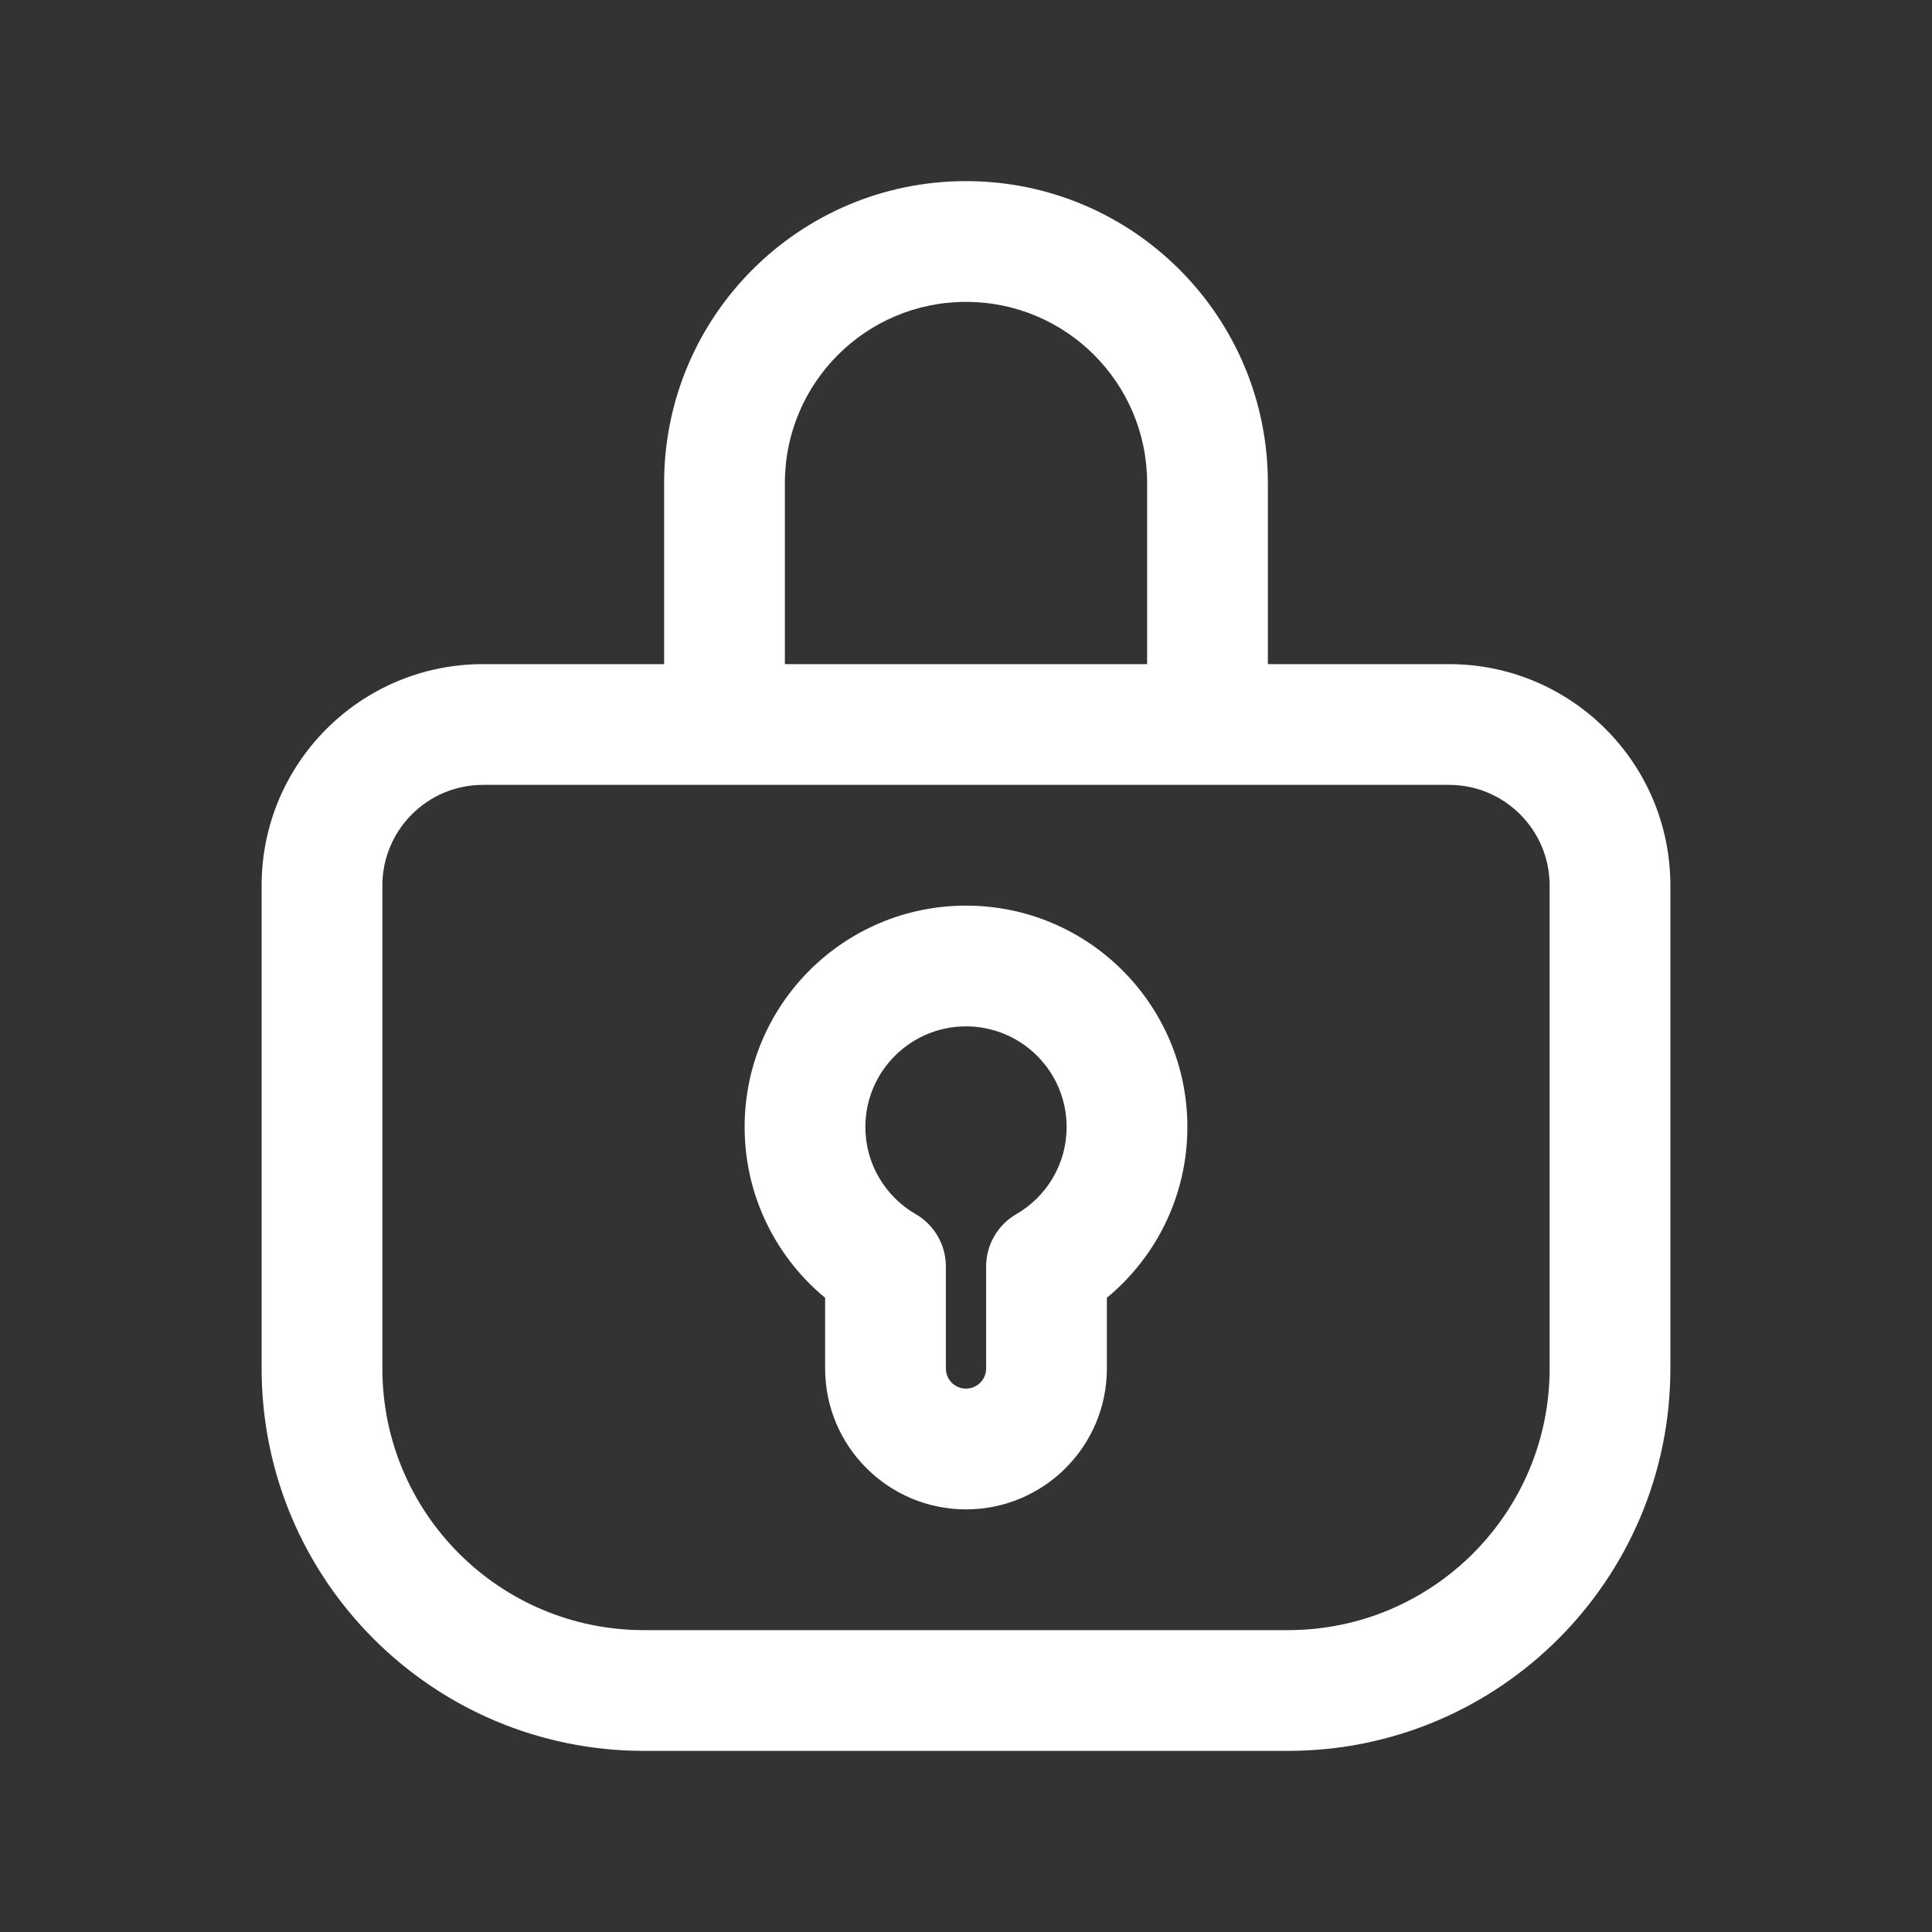 <svg width="24" height="24" viewBox="0 0 24 24" fill="none" xmlns="http://www.w3.org/2000/svg">
    <rect x="0" y="0" width="24" height="24" fill="#333333" stroke="none"/>
    <path d="M8.25 9C8.25 9.414 8.586 9.75 9 9.75C9.414 9.75 9.75 9.414 9.75 9H8.25ZM14.25 9C14.25 9.414 14.586 9.75 15 9.75C15.414 9.75 15.75 9.414 15.75 9H14.25ZM11 15.732H11.75C11.75 15.465 11.607 15.217 11.376 15.083L11 15.732ZM13 15.732L12.624 15.083C12.393 15.217 12.25 15.465 12.25 15.732H13ZM9.75 9V6H8.25V9H9.75ZM9.75 6C9.75 4.757 10.757 3.75 12 3.75V2.25C9.929 2.25 8.25 3.929 8.25 6H9.75ZM12 3.75C13.243 3.75 14.25 4.757 14.25 6H15.75C15.75 3.929 14.071 2.25 12 2.25V3.75ZM14.25 6V9H15.75V6H14.25ZM4.75 11C4.75 10.31 5.31 9.75 6 9.75V8.25C4.481 8.25 3.25 9.481 3.25 11H4.75ZM6 9.75H18V8.25H6V9.75ZM18 9.75C18.69 9.75 19.25 10.31 19.25 11H20.75C20.75 9.481 19.519 8.25 18 8.25V9.75ZM19.25 11V17H20.75V11H19.25ZM19.25 17C19.25 18.795 17.795 20.25 16 20.25V21.75C18.623 21.75 20.75 19.623 20.75 17H19.25ZM16 20.25H8V21.75H16V20.25ZM8 20.25C6.205 20.25 4.75 18.795 4.75 17H3.25C3.25 19.623 5.377 21.75 8 21.75V20.25ZM4.75 17V11H3.25V17H4.75ZM12 11.25C10.481 11.25 9.25 12.481 9.25 14H10.75C10.75 13.31 11.31 12.75 12 12.75V11.25ZM9.25 14C9.25 15.019 9.804 15.907 10.624 16.382L11.376 15.083C11 14.866 10.75 14.462 10.75 14H9.25ZM10.25 15.732V17H11.75V15.732H10.25ZM10.25 17C10.25 17.966 11.034 18.75 12 18.75V17.25C11.862 17.25 11.75 17.138 11.75 17H10.25ZM12 18.75C12.966 18.75 13.75 17.966 13.75 17H12.25C12.25 17.138 12.138 17.25 12 17.25V18.75ZM13.75 17V15.732H12.25V17H13.75ZM13.376 16.382C14.196 15.907 14.75 15.019 14.75 14H13.25C13.25 14.462 13 14.866 12.624 15.083L13.376 16.382ZM14.75 14C14.75 12.481 13.519 11.25 12 11.25V12.75C12.69 12.75 13.25 13.31 13.25 14H14.75Z"
          fill="white"/>
</svg>
